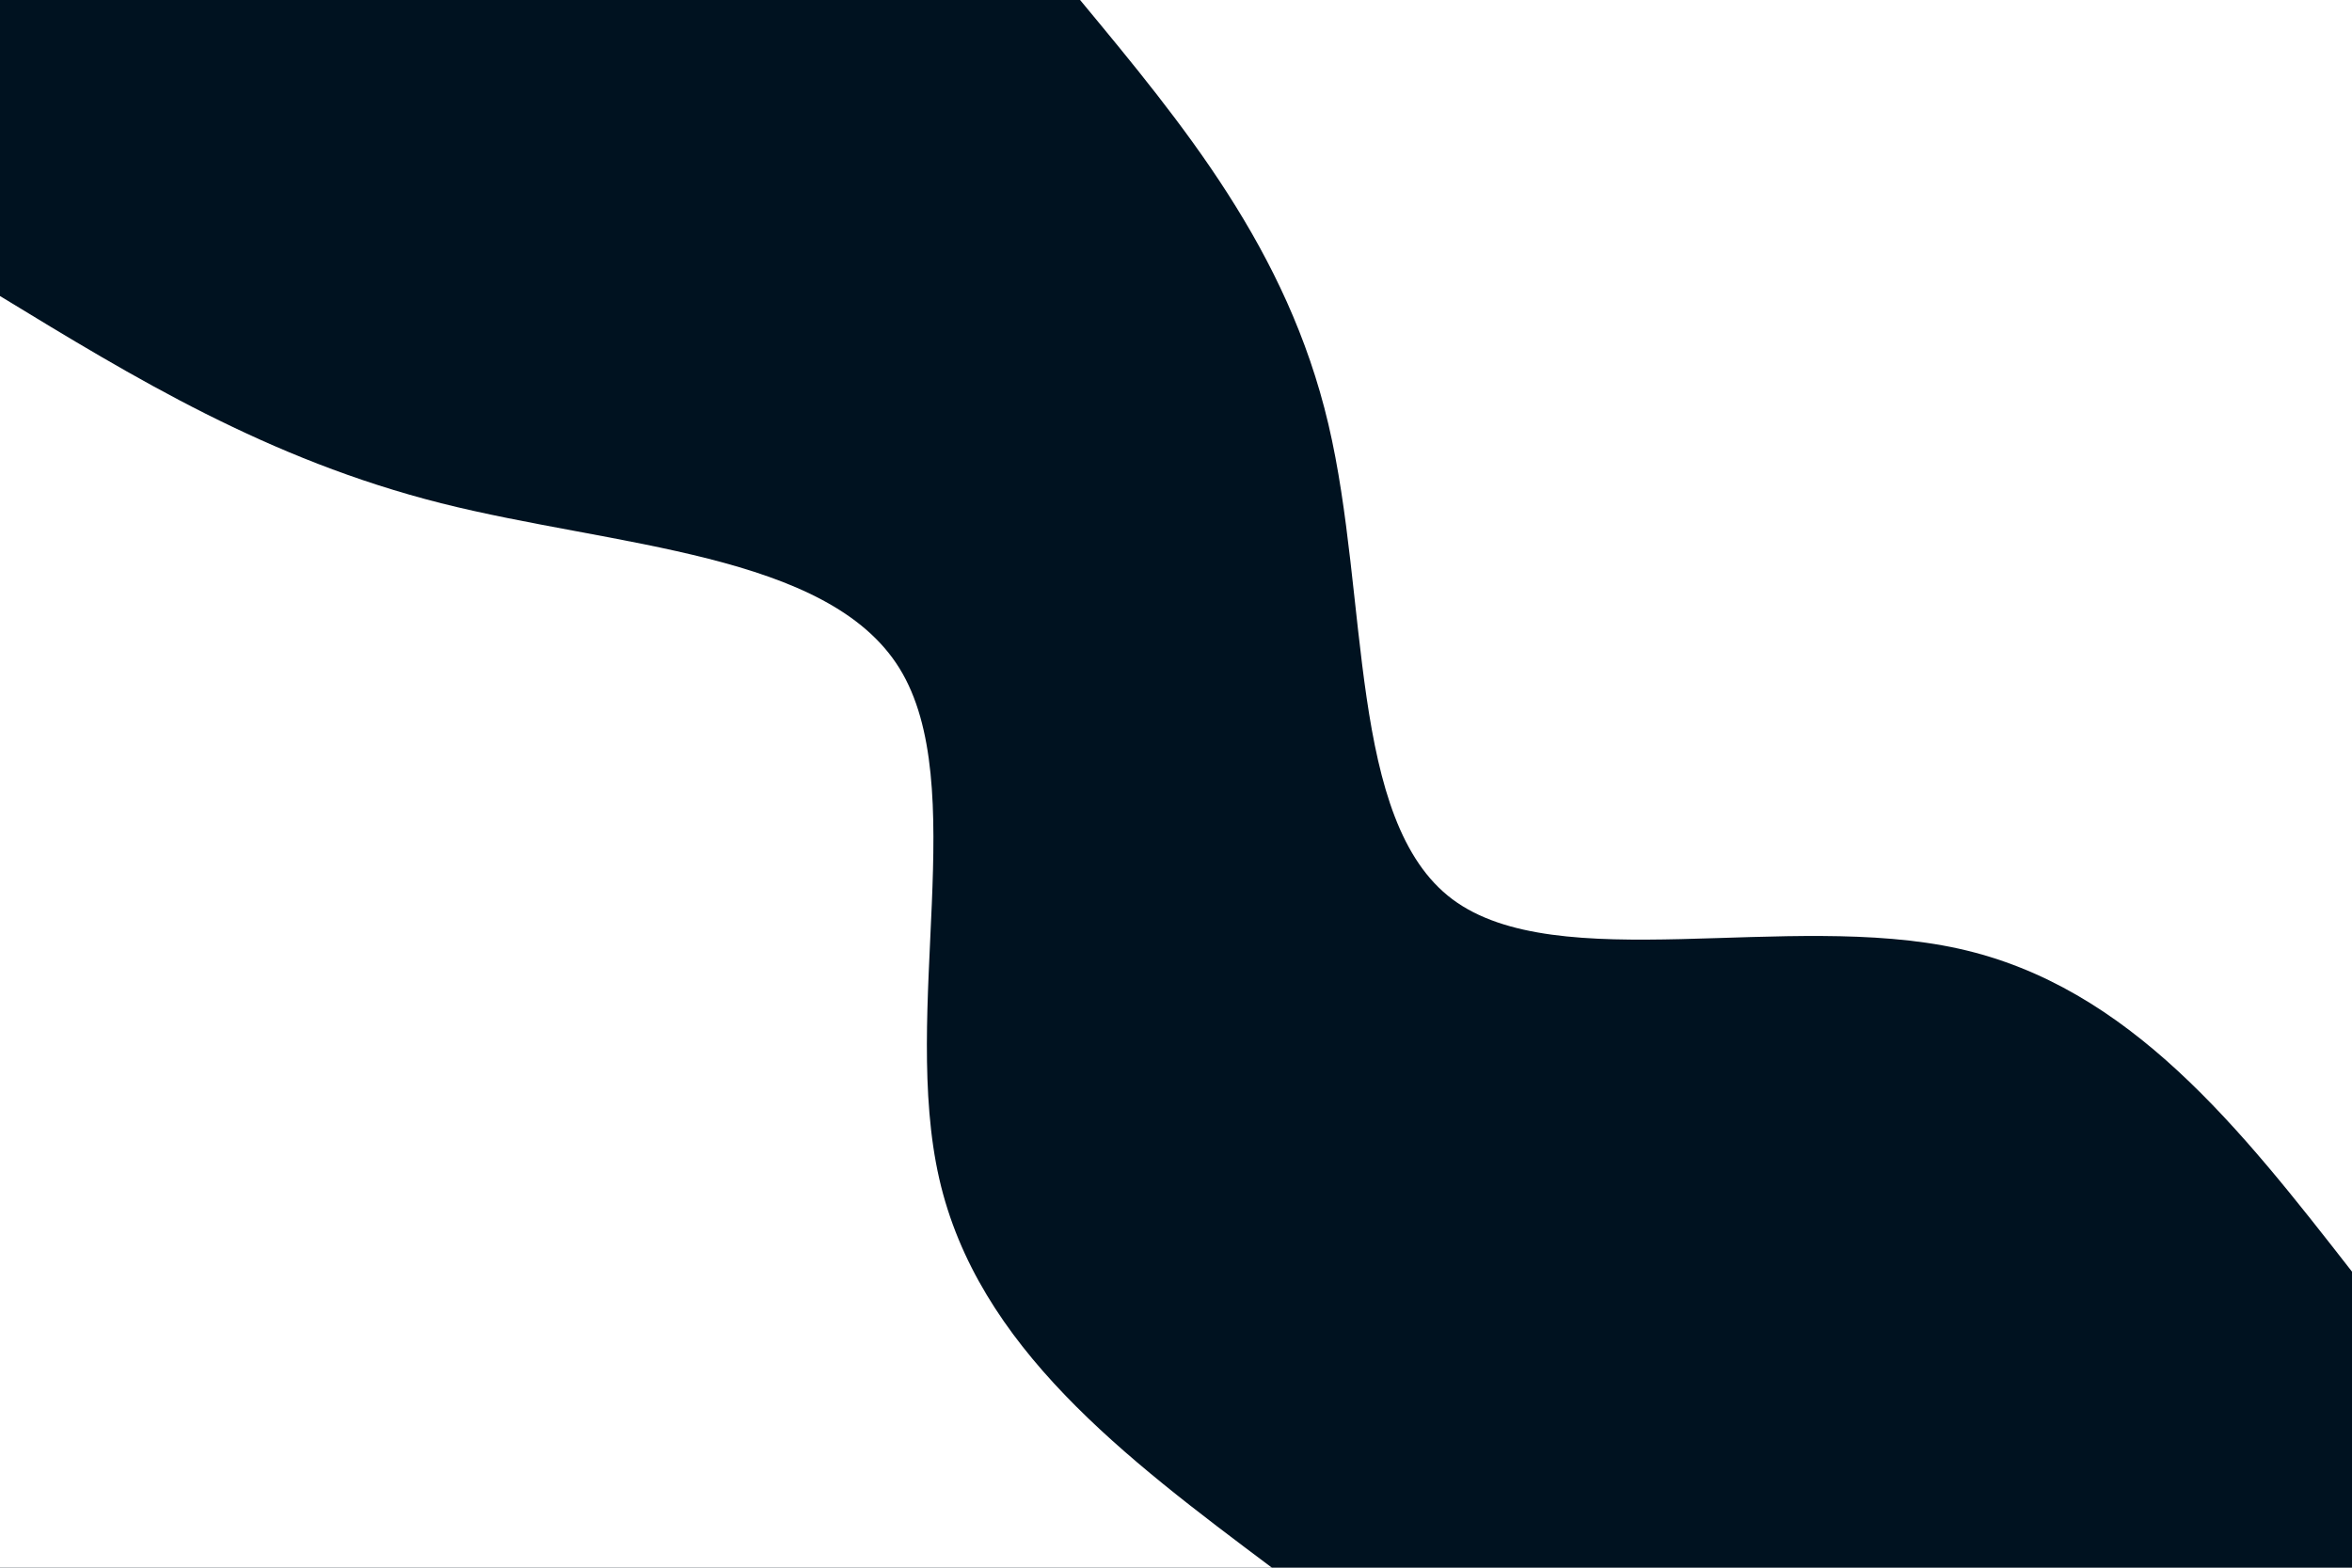 <svg id="visual" viewBox="0 0 900 600" width="900" height="600" xmlns="http://www.w3.org/2000/svg" xmlns:xlink="http://www.w3.org/1999/xlink" version="1.1"><rect x="0" y="0" width="900" height="600" fill="#001220"></rect><defs><linearGradient id="grad1_0" x1="33.3%" y1="0%" x2="100%" y2="100%"><stop offset="20%" stop-color="#001220" stop-opacity="1"></stop><stop offset="80%" stop-color="#001220" stop-opacity="1"></stop></linearGradient></defs><defs><linearGradient id="grad2_0" x1="0%" y1="0%" x2="66.7%" y2="100%"><stop offset="20%" stop-color="#001220" stop-opacity="1"></stop><stop offset="80%" stop-color="#001220" stop-opacity="1"></stop></linearGradient></defs><g transform="translate(900, 0)"><path d="M0 486.7C-42.5 432.2 -85 377.6 -150.4 363.1C-215.8 348.6 -304.1 374.1 -344.2 344.2C-384.2 314.3 -376 228.9 -391.7 162.3C-407.4 95.6 -447.1 47.8 -486.7 0L0 0Z" fill="#FFFFFF"></path></g><g transform="translate(0, 600)"><path d="M0 -486.7C51.2 -455.5 102.4 -424.2 168.8 -407.4C235.2 -390.7 316.8 -388.5 344.2 -344.2C371.6 -299.8 344.7 -213.3 359.4 -148.9C374.1 -84.5 430.4 -42.2 486.7 0L0 0Z" fill="#FFFFFF"></path></g></svg>
